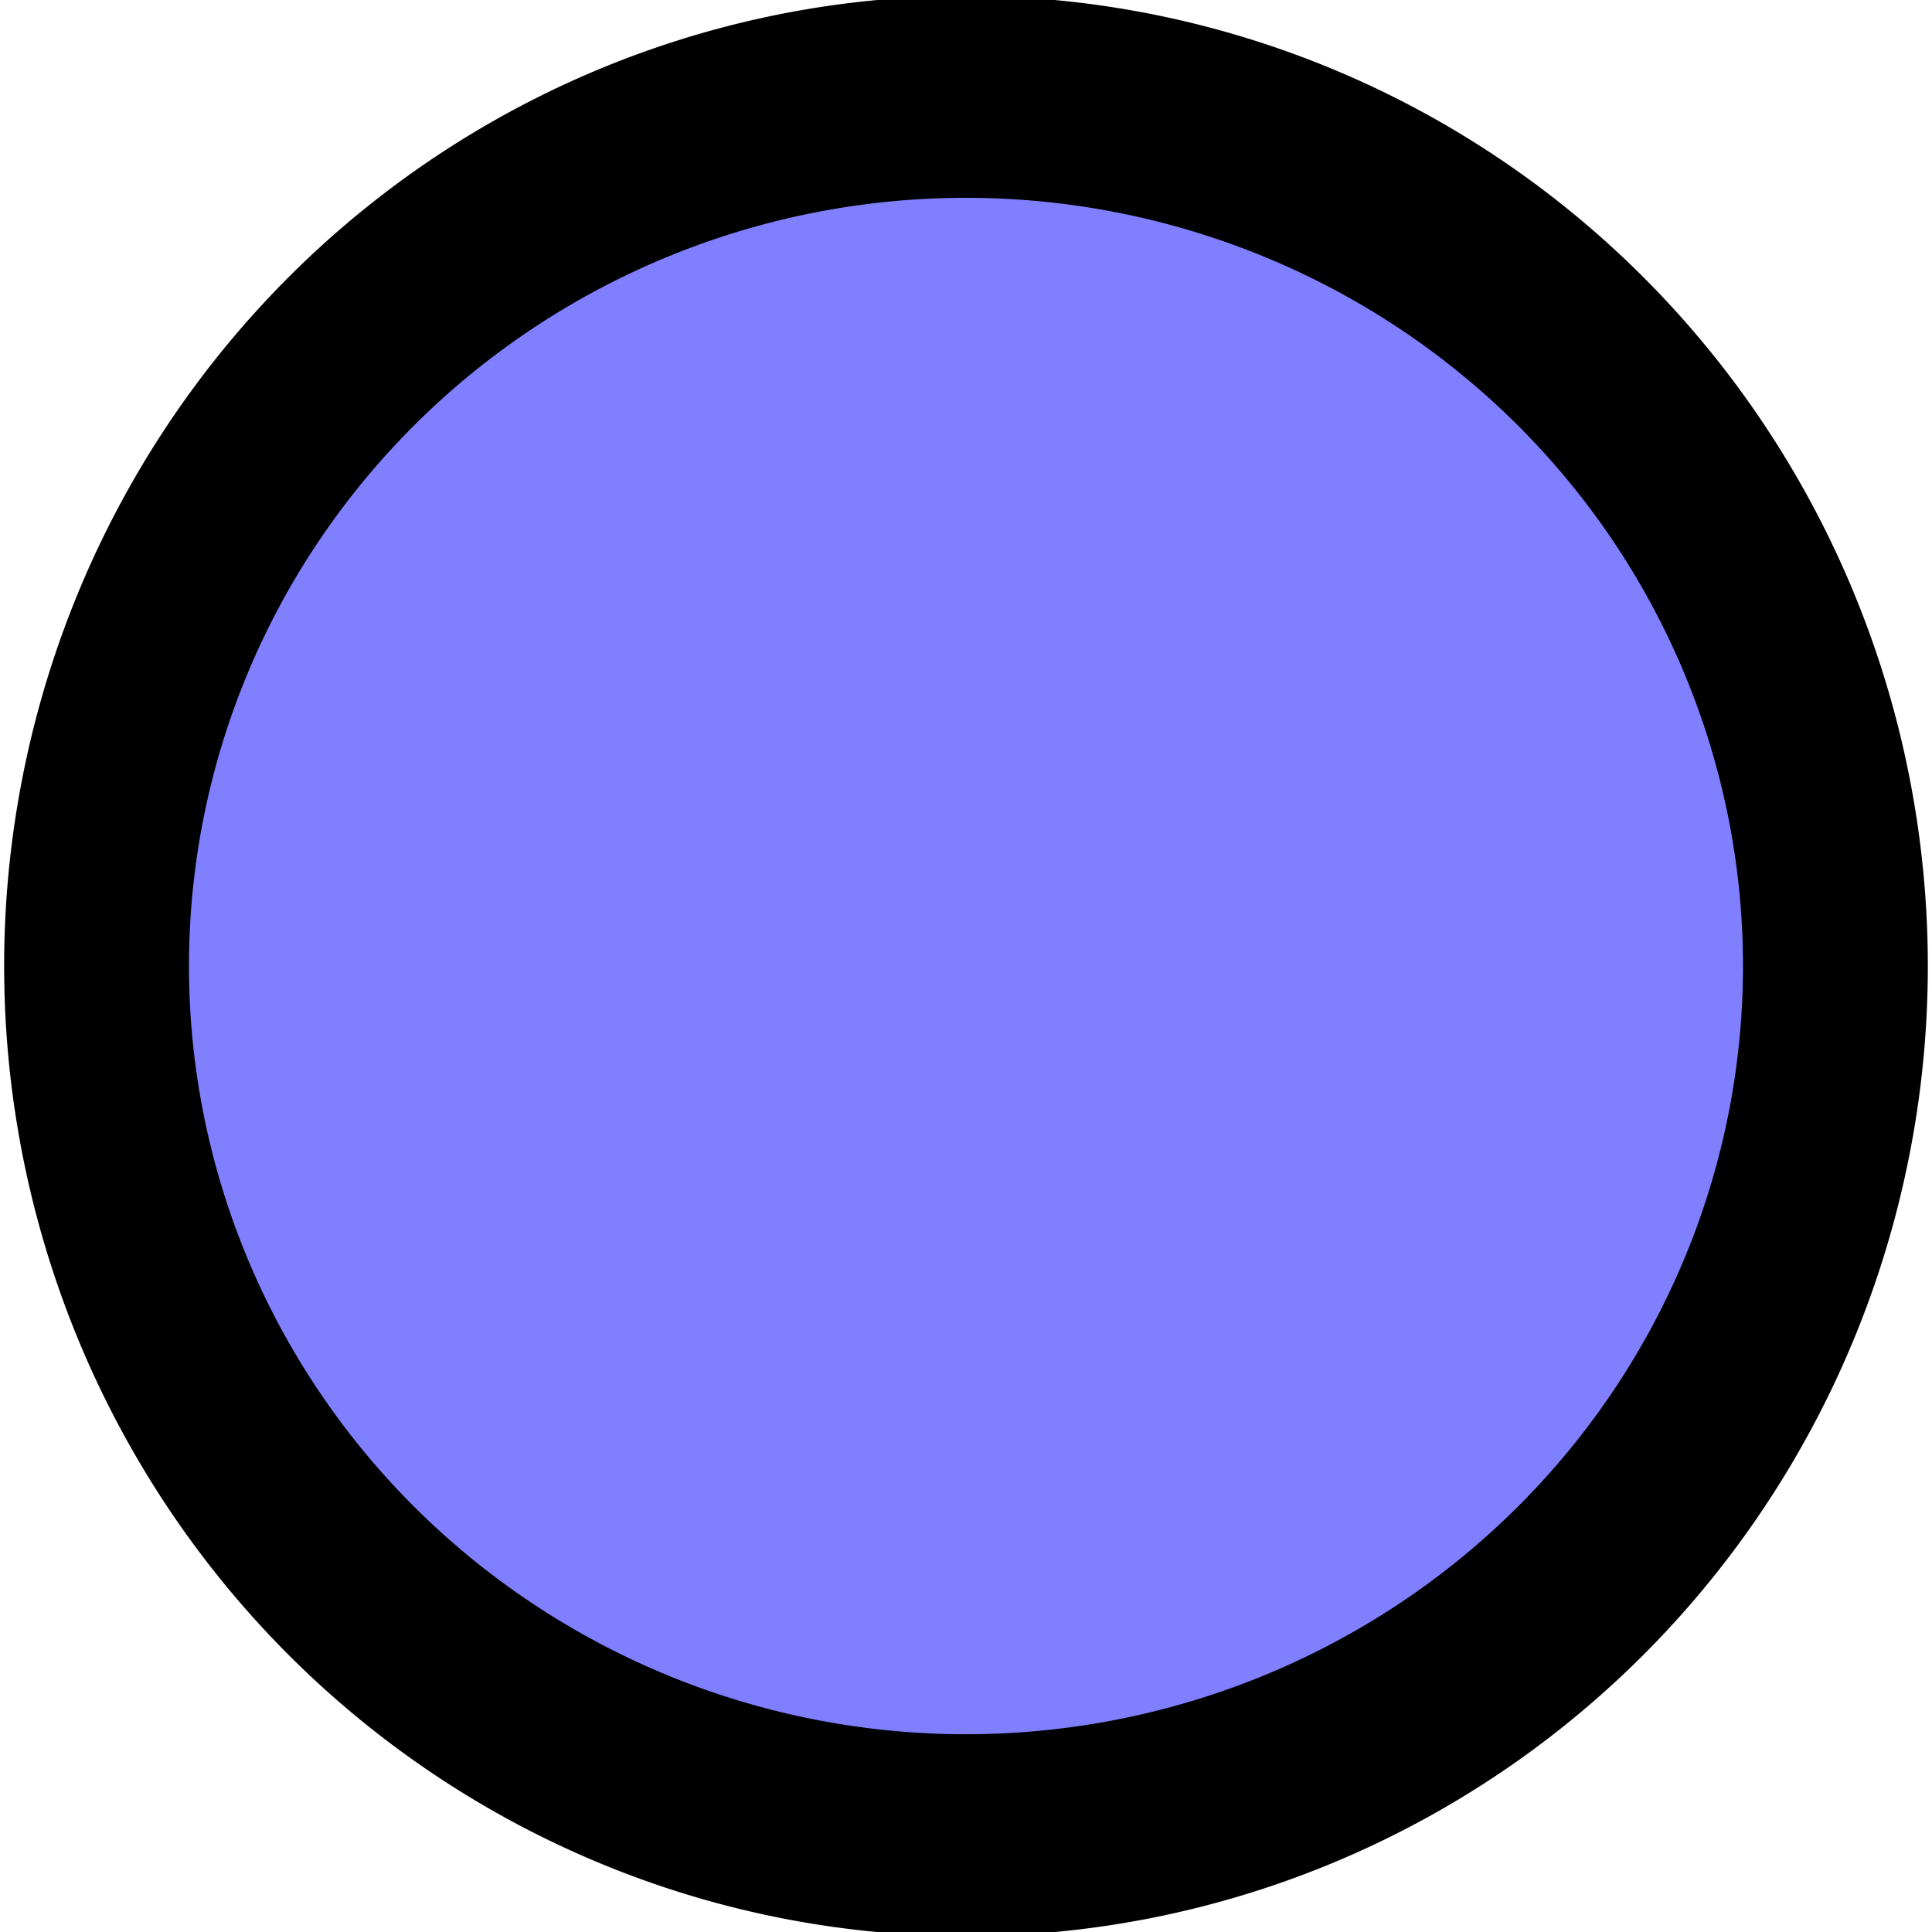 <?xml version="1.0" encoding="UTF-8" standalone="no"?>
<!-- Created with Inkscape (http://www.inkscape.org/) -->

<svg
   xmlns:dc="http://purl.org/dc/elements/1.1/"
   xmlns:cc="http://creativecommons.org/ns#"
   xmlns:rdf="http://www.w3.org/1999/02/22-rdf-syntax-ns#"
   xmlns:svg="http://www.w3.org/2000/svg"
   xmlns="http://www.w3.org/2000/svg"
   xmlns:sodipodi="http://sodipodi.sourceforge.net/DTD/sodipodi-0.dtd"
   xmlns:inkscape="http://www.inkscape.org/namespaces/inkscape"
   width="10"
   height="10"
   id="svg2"
   version="1.1"
   inkscape:version="0.48.2 r9819"
   sodipodi:docname="marker-route-sport.svg">
  <defs
     id="defs4" />
  <sodipodi:namedview
     id="base"
     pagecolor="#ffffff"
     bordercolor="#666666"
     borderopacity="1.0"
     inkscape:pageopacity="0.0"
     inkscape:pageshadow="2"
     inkscape:zoom="22.4"
     inkscape:cx="-0.62010852"
     inkscape:cy="2.3342528"
     inkscape:document-units="px"
     inkscape:current-layer="layer1"
     showgrid="false"
     inkscape:window-width="1280"
     inkscape:window-height="709"
     inkscape:window-x="0"
     inkscape:window-y="0"
     inkscape:window-maximized="1" />
  <g
     inkscape:label="Layer 1"
     inkscape:groupmode="layer"
     id="layer1"
     transform="translate(0,-1042.362)">
    <path
       sodipodi:type="arc"
       style="fill:#0000ff;fill-opacity:0.502;stroke:#000000;stroke-width:1.006;stroke-miterlimit:4;stroke-opacity:1;stroke-dasharray:none"
       id="path2985"
       sodipodi:cx="-0.22321428"
       sodipodi:cy="0.79910713"
       sodipodi:rx="4.7321429"
       sodipodi:ry="4.3303571"
       d="m 4.509,0.799 a 4.732,4.33 0 1 1 -9.464,0 4.732,4.33 0 1 1 9.464,0 z"
       transform="matrix(0.951,0,0,1.039,5.212,1046.532)" />
  </g>
</svg>
